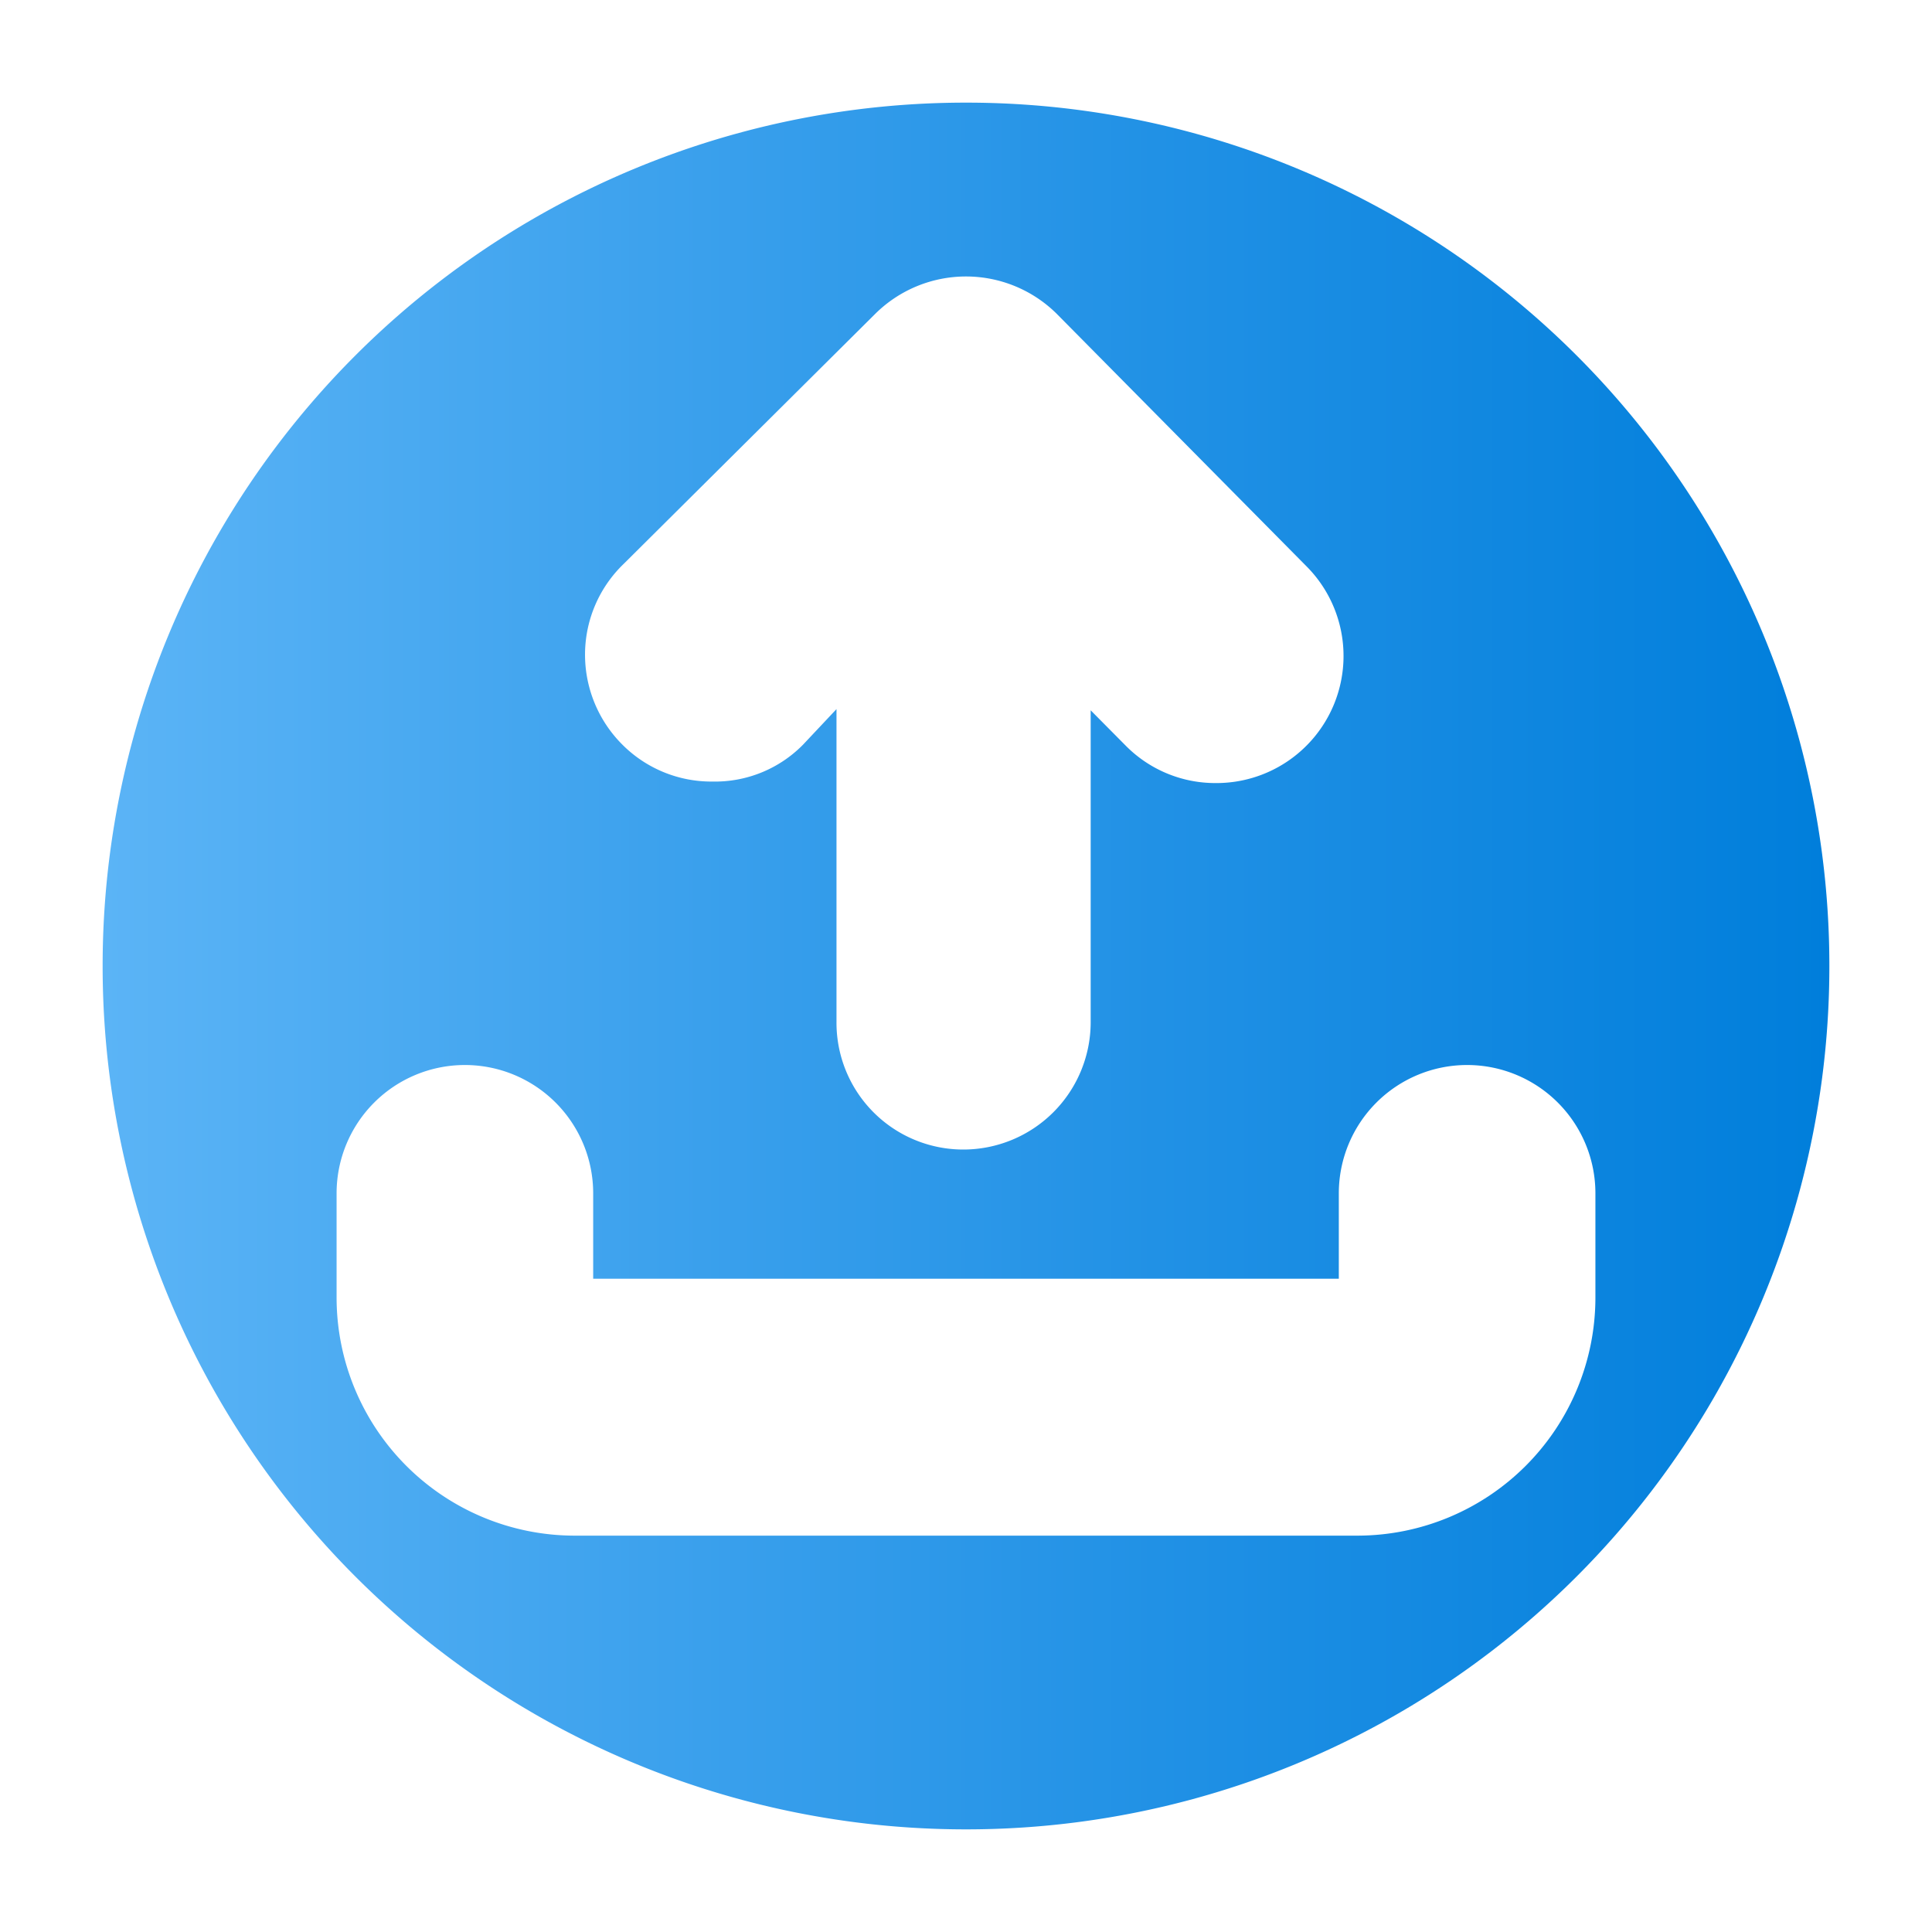 <?xml version="1.0" encoding="UTF-8" standalone="no"?> <svg xmlns="http://www.w3.org/2000/svg" xmlns:xlink="http://www.w3.org/1999/xlink" viewBox="0 0 64 64"><defs><style>.cls-1{fill:url(#linear-gradient);}</style><linearGradient id="linear-gradient" x1="3.4" y1="32" x2="60.6" y2="32" gradientUnits="userSpaceOnUse"><stop offset="0" stop-color="#5bb4f6"/><stop offset="0.61" stop-color="#2191e5"/><stop offset="1" stop-color="#007edb"/></linearGradient></defs><g id="Layer_42" data-name="Layer 42"><path class="cls-1" d="M32,3.4h0A28.59,28.59,0,0,0,3.4,32h0A28.59,28.59,0,0,0,32,60.6h0A28.59,28.59,0,0,0,60.6,32h0A28.59,28.59,0,0,0,32,3.4ZM20.66,18.68,29,10.39a4.27,4.27,0,0,1,6,0l8.28,8.37a4.21,4.21,0,0,1-3,7.18h0a4.17,4.17,0,0,1-3-1.25l-1.15-1.16,0,10.36a4.22,4.22,0,0,1-4.22,4.19h0a4.2,4.2,0,0,1-4.2-4.23l0-10.36L26.6,24.67a4.09,4.09,0,0,1-3,1.22,4.16,4.16,0,0,1-3-1.24,4.21,4.21,0,0,1-1.22-3A4.17,4.17,0,0,1,20.66,18.68ZM52.85,43A7.89,7.89,0,0,1,45,50.87H19A7.89,7.89,0,0,1,11.15,43V39.53a4.25,4.25,0,1,1,8.5,0v2.83h24.7V39.53a4.25,4.25,0,1,1,8.5,0Z"/></g></svg>